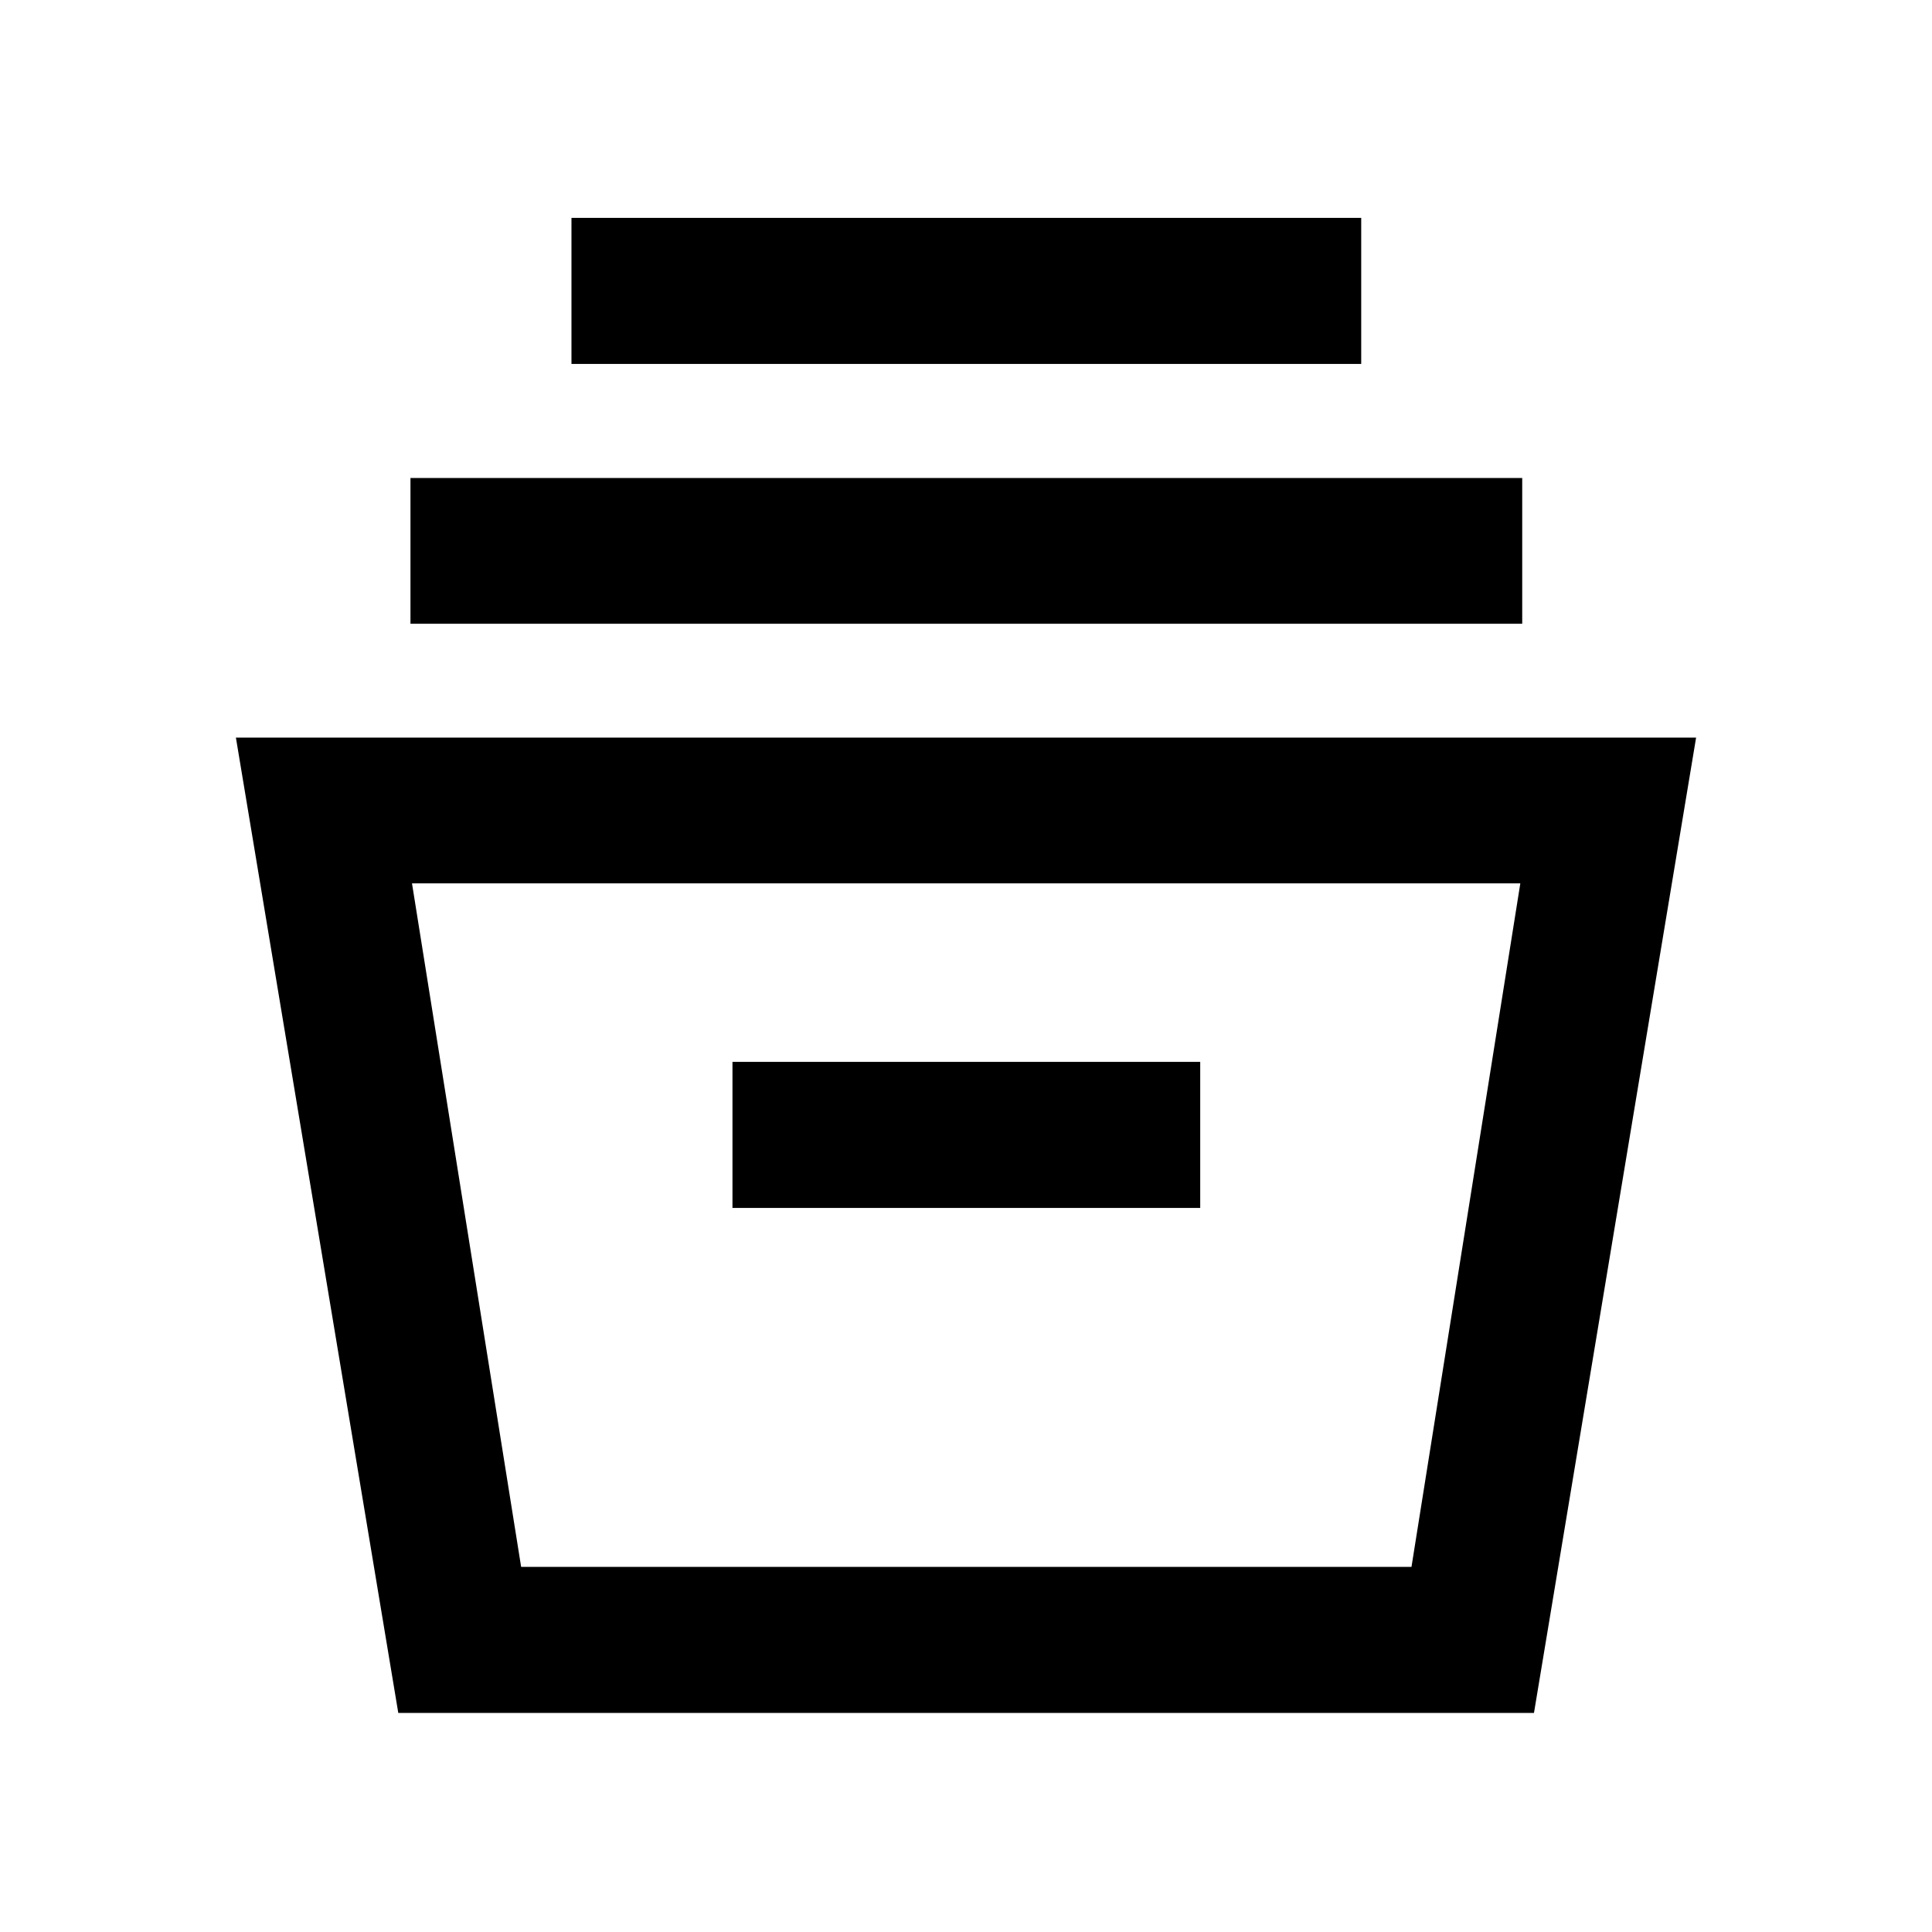<svg xmlns="http://www.w3.org/2000/svg" height="40" viewBox="0 -960 960 960" width="40"><path d="m197.91-108.84-80.69-484.64h725.56l-80.56 484.64H197.91Zm61.04-72.58h442.41l54.08-339.64H204.72l54.23 339.64Zm105.01-178.36h232.42v-72.58H363.96v72.58Zm-160-290.29v-72.42h552.42v72.42H203.96Zm80-129.08v-72.58h392.42v72.58H283.96ZM258.8-181.42h442.56H258.8Z"/></svg>